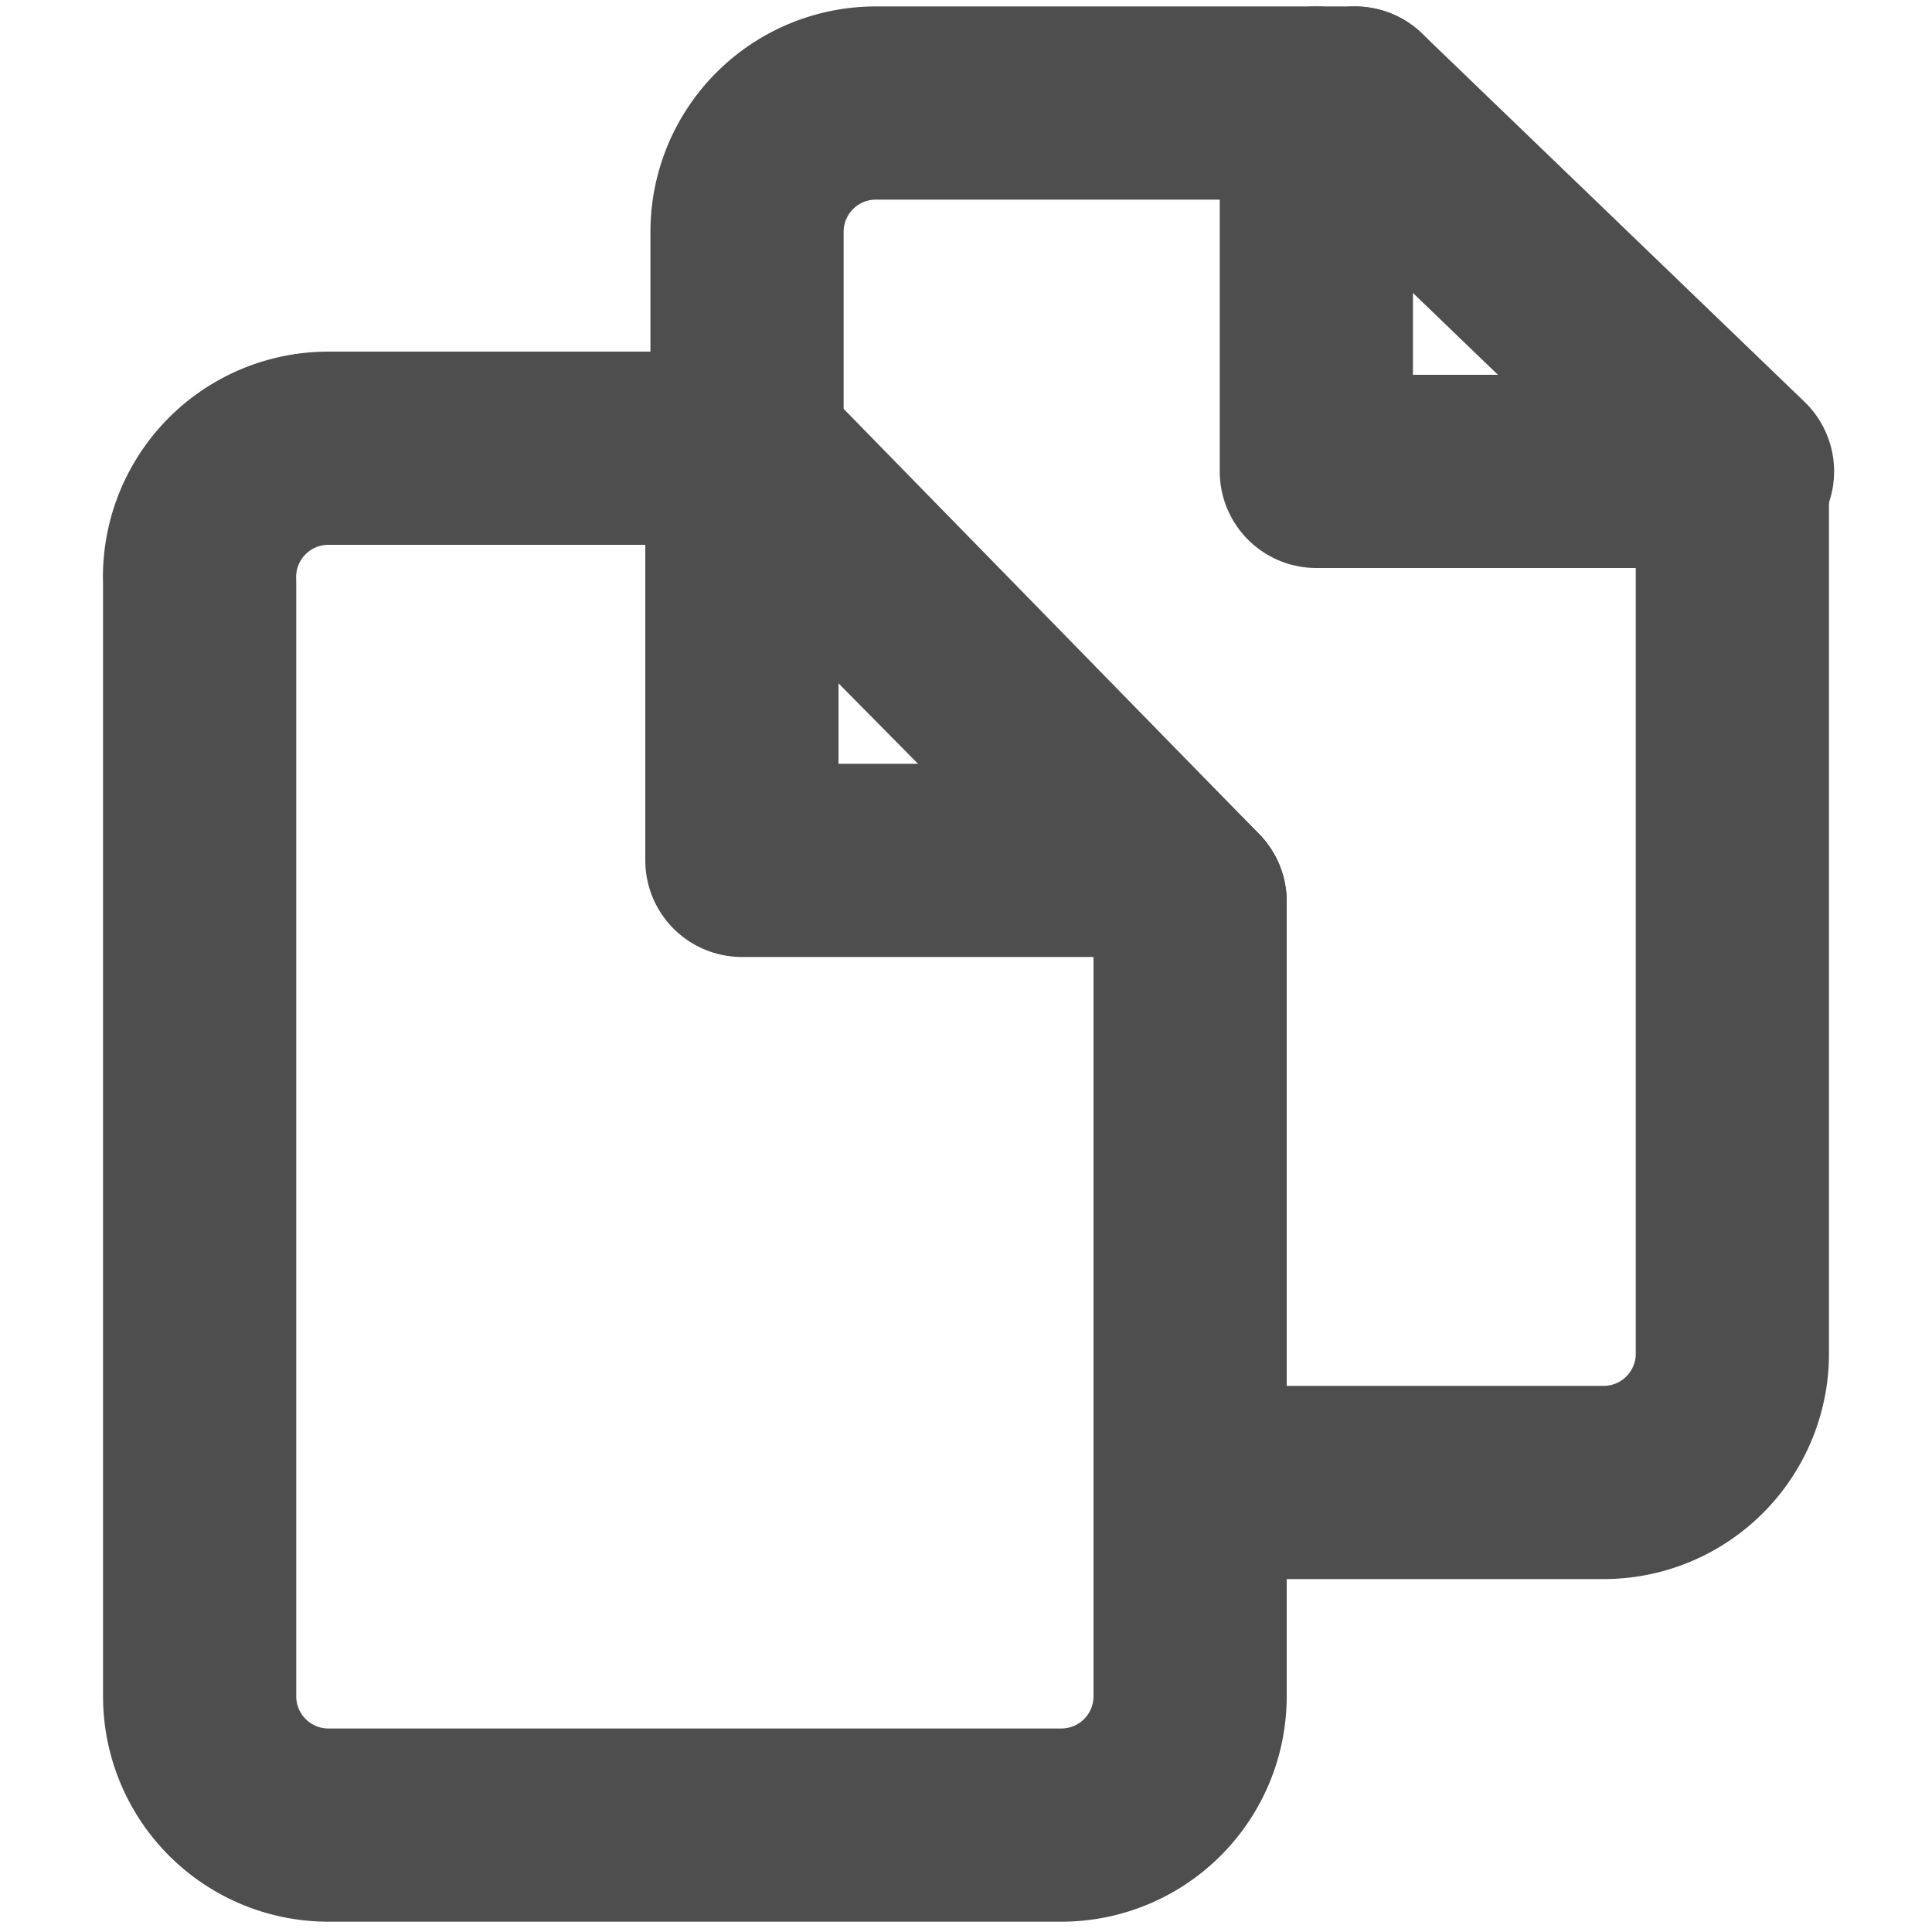 <svg id="Layer_1" data-name="Layer 1" xmlns="http://www.w3.org/2000/svg" viewBox="0 0 15 15"><defs><style>.cls-1{fill:none;stroke:#4e4e4e;stroke-linecap:round;stroke-linejoin:round;stroke-width:1.5px;}</style></defs><title>icon-copy</title><path class="cls-1" d="M2.55,3.48H5.76L9.24,7v6.17a1,1,0,0,1-1,1H2.55a1,1,0,0,1-1-1V4.52A1,1,0,0,1,2.55,3.48Z"/><path class="cls-1" d="M10.52.8H6.8a1,1,0,0,0-1,1V3.48L9.24,7"/><path class="cls-1" d="M9.24,11.51h3.21a1,1,0,0,0,1-1V3.66"/><polyline class="cls-1" points="5.76 3.82 5.76 6.68 8.73 6.68"/><line class="cls-1" x1="10.52" y1="0.8" x2="13.49" y2="3.66"/><polyline class="cls-1" points="10.22 0.8 10.22 3.66 12.7 3.66"/></svg>